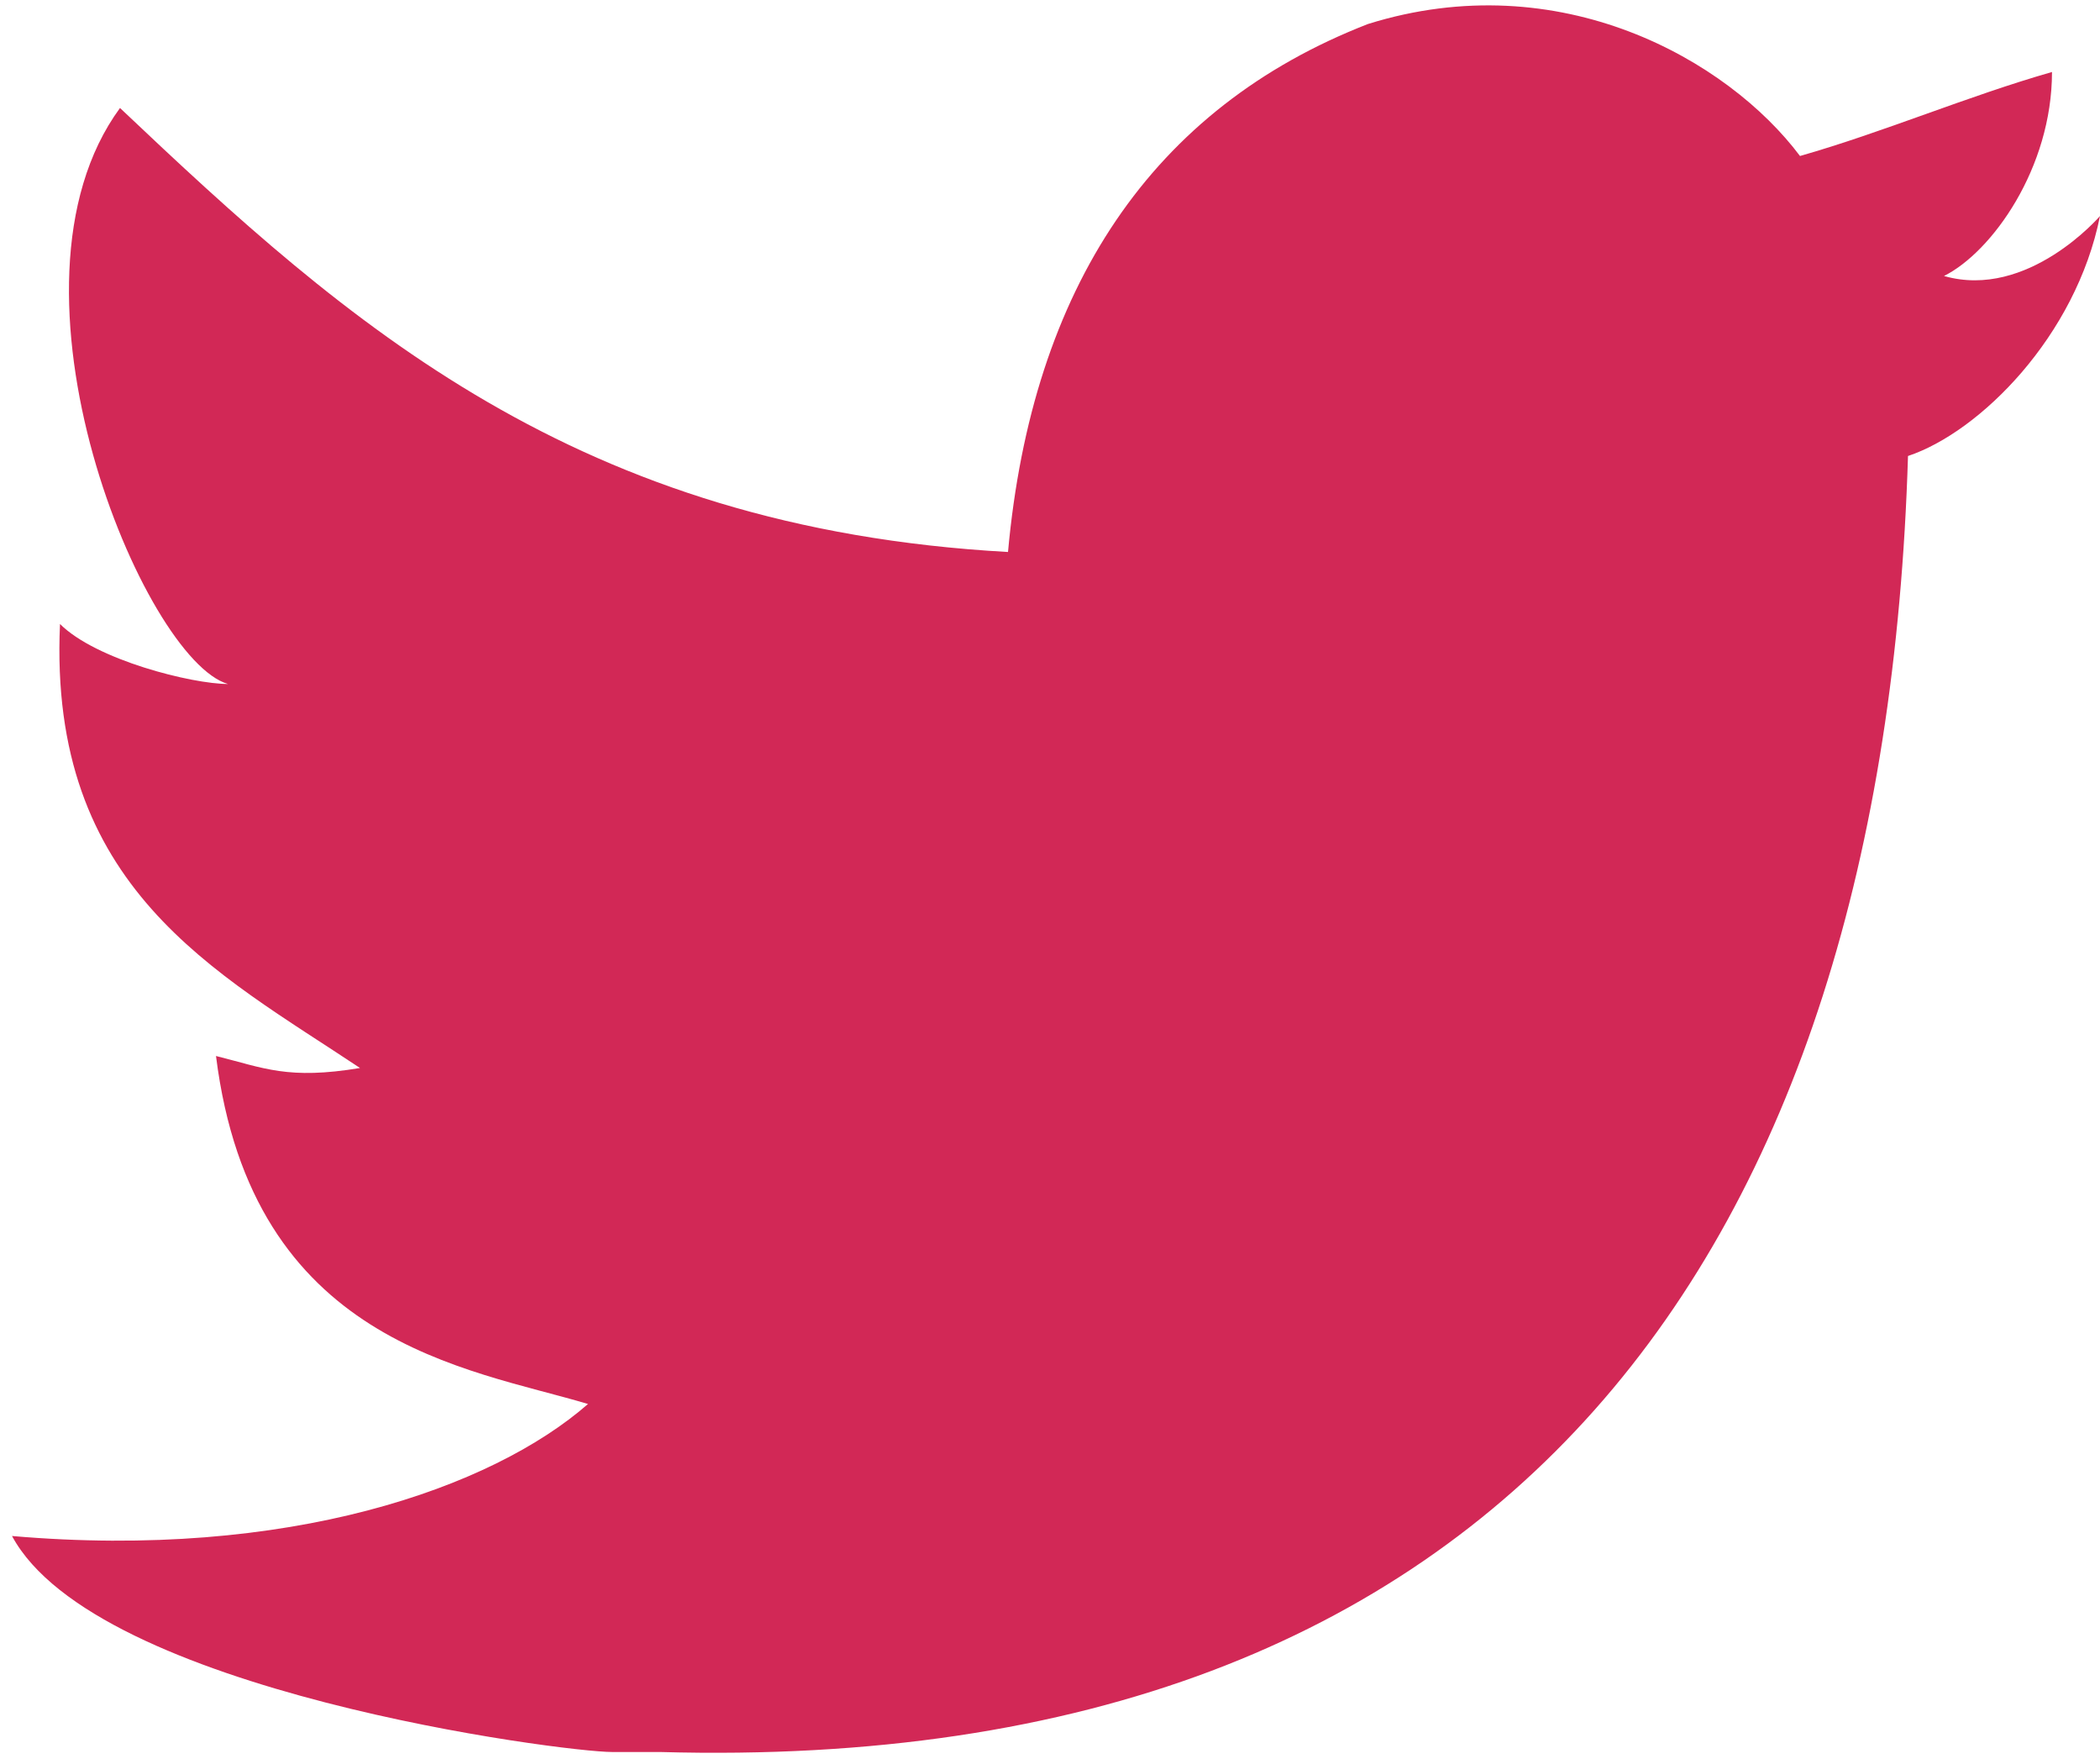 <?xml version="1.0" encoding="utf-8"?>
<!-- Generator: Adobe Illustrator 18.1.1, SVG Export Plug-In . SVG Version: 6.00 Build 0)  -->
<svg version="1.1" id="Layer_1" xmlns="http://www.w3.org/2000/svg" xmlns:xlink="http://www.w3.org/1999/xlink" x="0px" y="0px"
	 viewBox="-296 389.3 17.5 14.7" enable-background="new -296 389.3 17.5 14.7" xml:space="preserve">
<g>
	<g id="XMLID_1_">
		<g>
			<path fill="#D22856" d="M-281,390.6c0.7-0.2,1.4-0.5,2.1-0.7c0,0.8-0.5,1.5-0.9,1.7c0.7,0.2,1.3-0.5,1.3-0.5c-0.2,1-1,1.8-1.6,2
				c-0.2,6.6-3.3,11-10.4,10.8c-0.1,0-0.2,0-0.2,0c0,0,0,0-0.2,0c-0.4,0-4.3-0.5-5-1.8c2.3,0.2,4-0.4,4.8-1.1
				c-1-0.3-2.8-0.5-3.1-2.9c0.4,0.1,0.6,0.2,1.2,0.1c-1.2-0.8-2.6-1.5-2.5-3.7c0.3,0.3,1.1,0.5,1.4,0.5c-0.7-0.2-2-3.3-0.9-4.8
				c1.9,1.8,3.8,3.5,7.4,3.7c0.2-2.2,1.2-3.7,3-4.4C-283,389-281.6,389.8-281,390.6z"/>
		</g>
		<g>
		</g>
	</g>
</g>
</svg>
